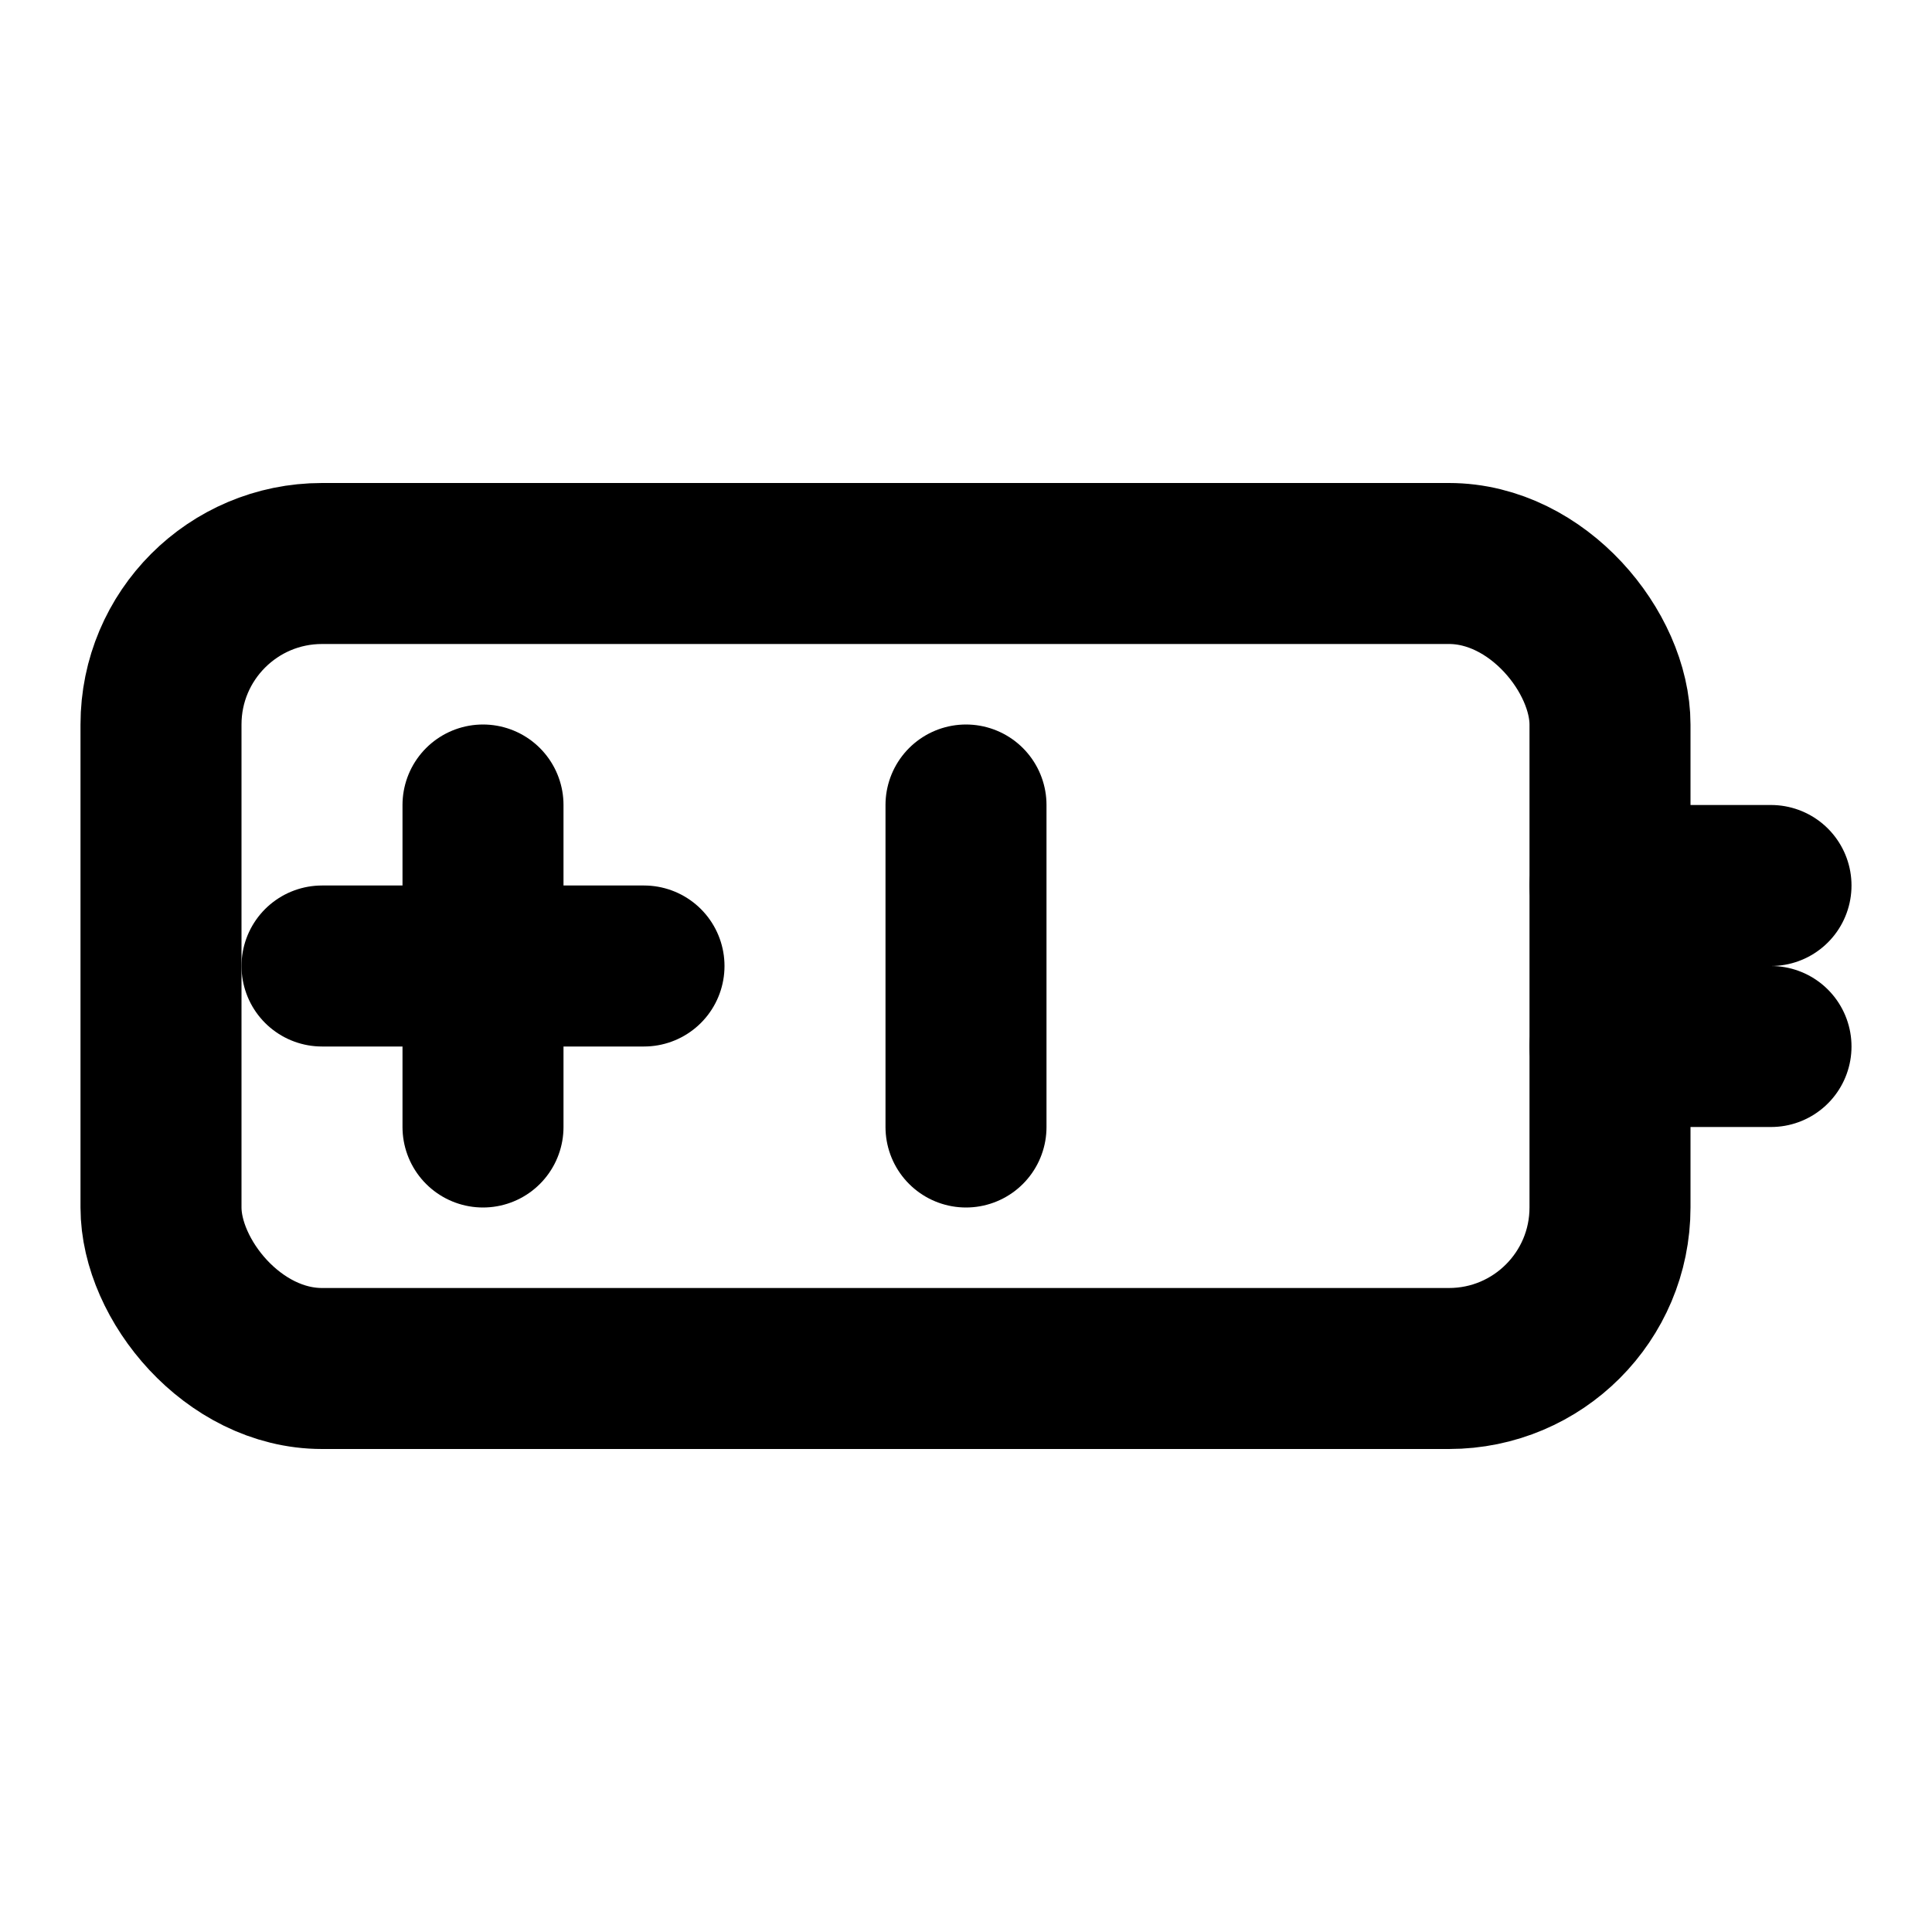 <svg xmlns="http://www.w3.org/2000/svg" viewBox="0 0 24 24" fill="none" stroke="currentColor" stroke-width="2" stroke-linecap="round" stroke-linejoin="round">
  <rect x="2" y="7" width="18" height="10" rx="2" ry="2"/>
  <line x1="20" y1="11" x2="22" y2="11"/>
  <line x1="20" y1="13" x2="22" y2="13"/>
  <line x1="6" y1="10" x2="6" y2="14"/>
  <line x1="4" y1="12" x2="8" y2="12"/>
  <line x1="12" y1="10" x2="12" y2="14"/>
</svg>
